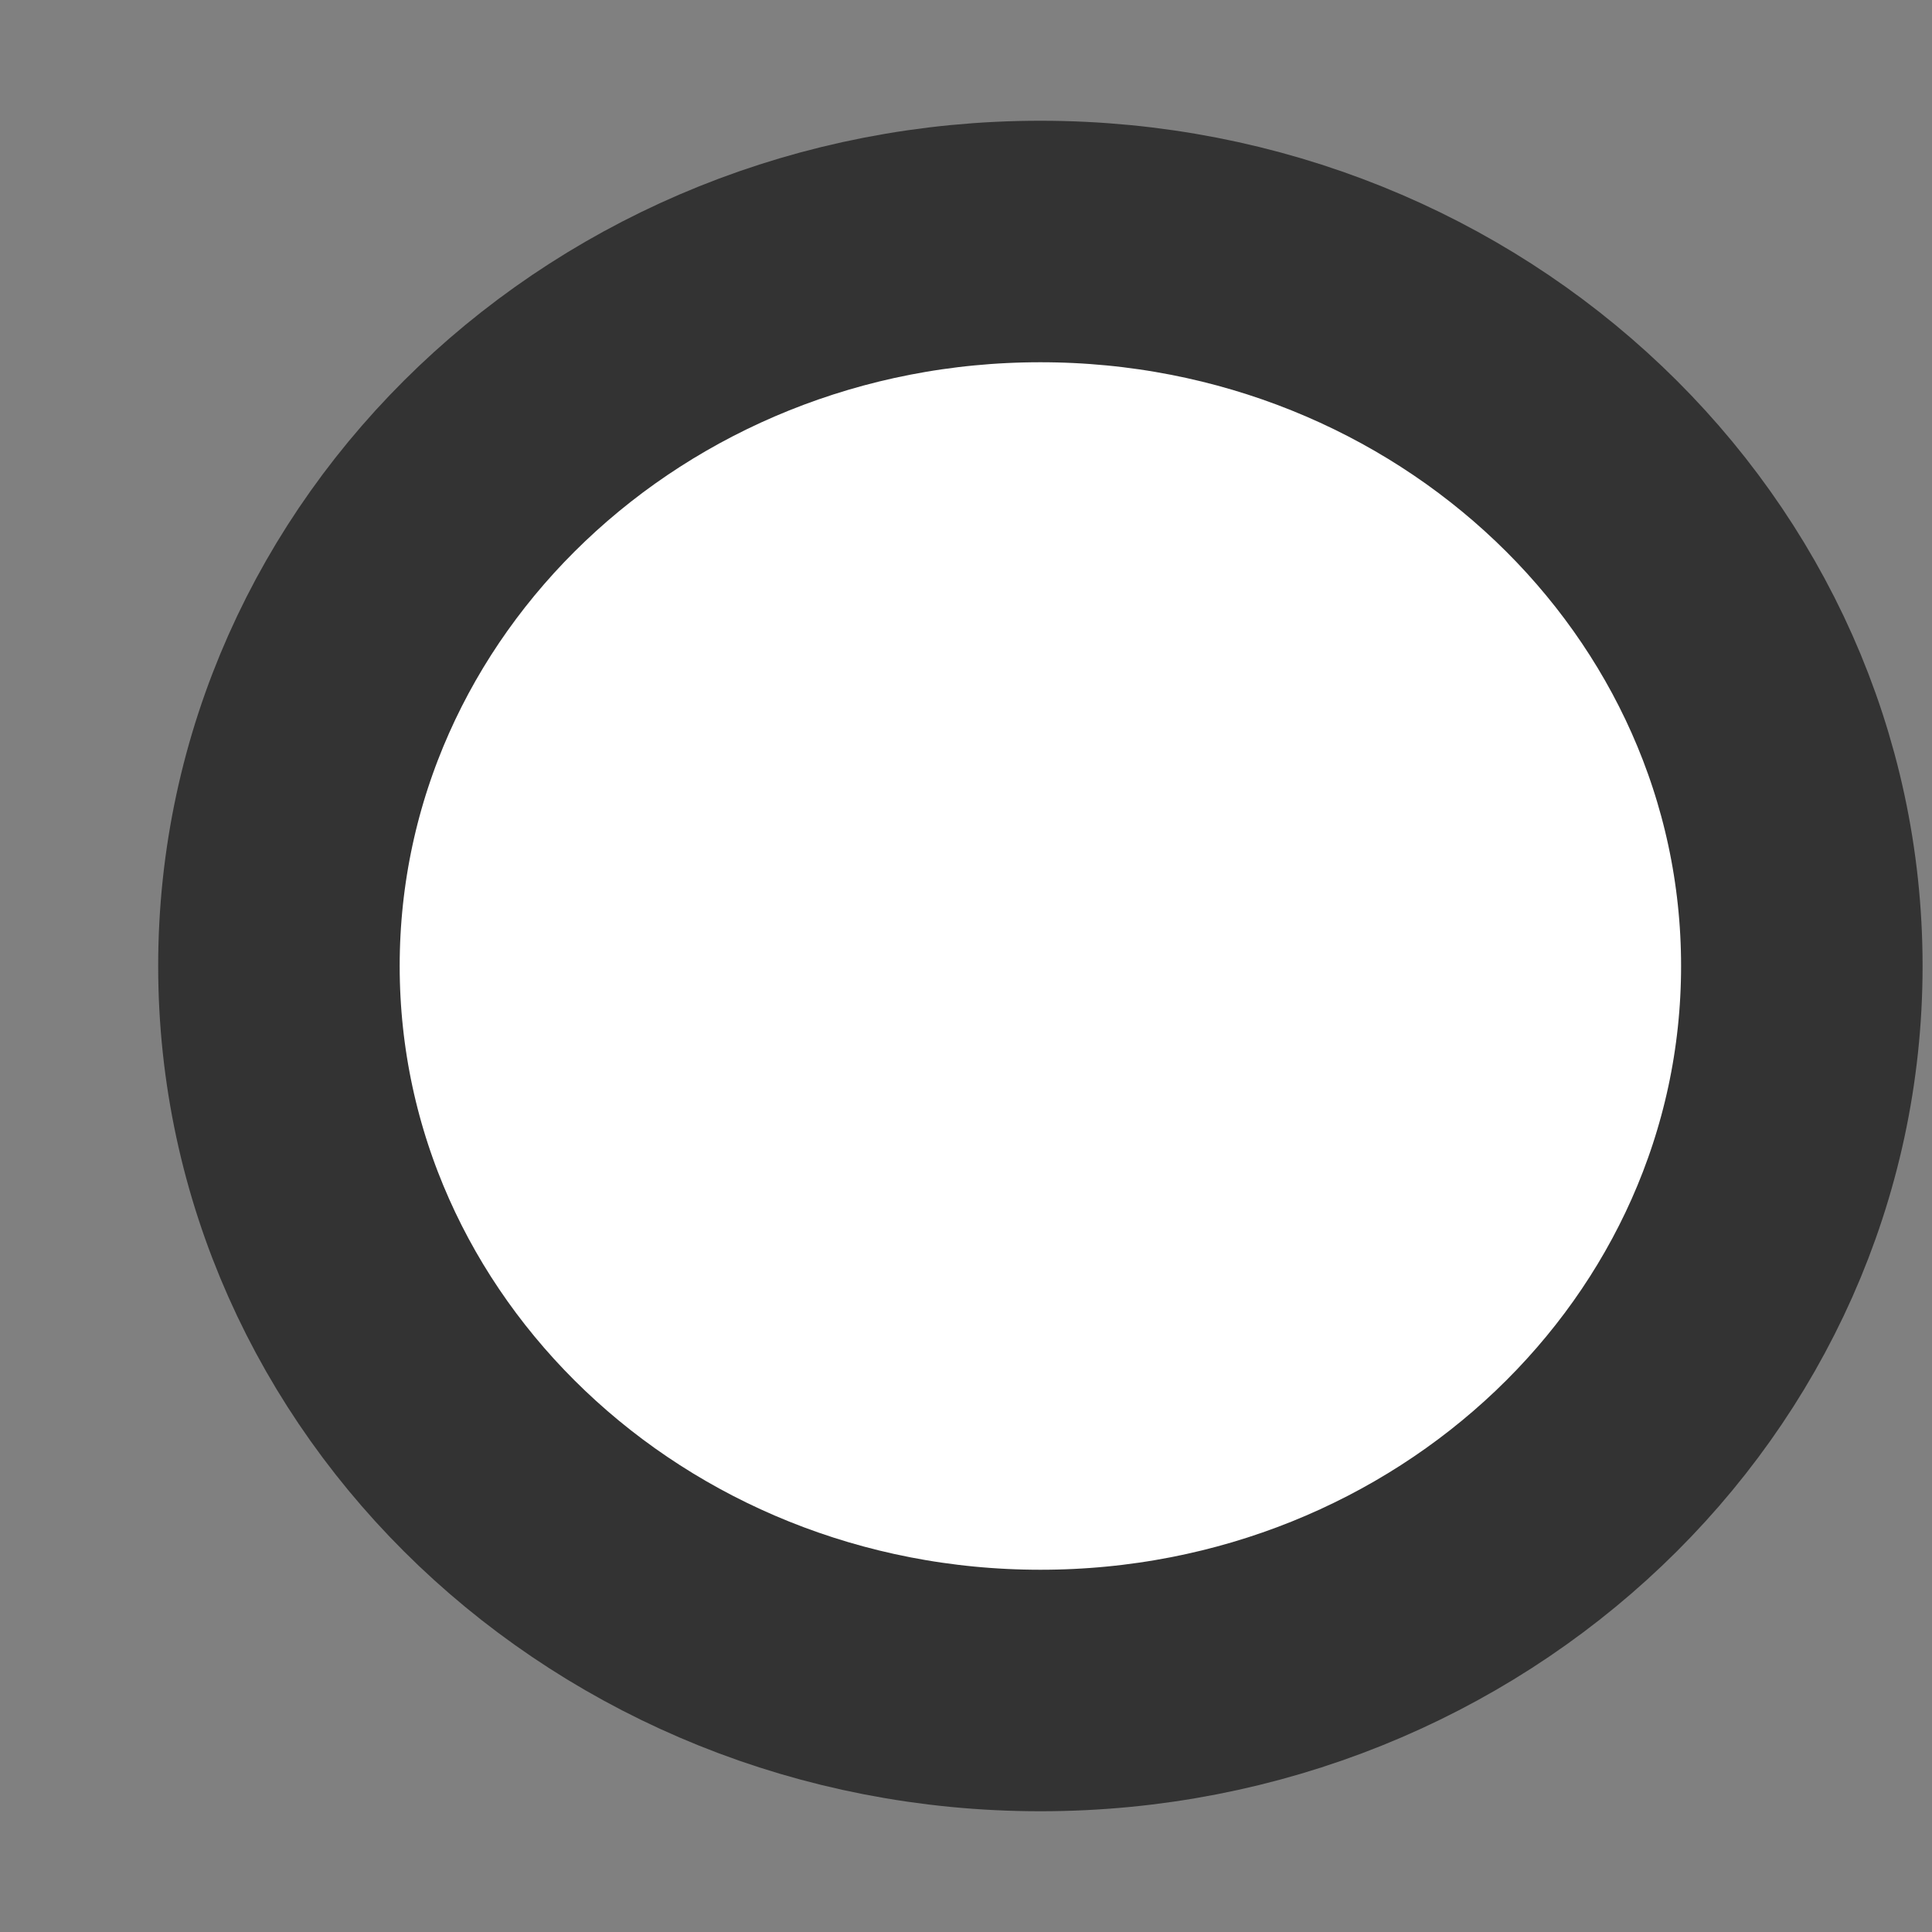 <?xml version="1.0" encoding="UTF-8" standalone="no"?><svg width='8' height='8' viewBox='0 0 8 8' fill='none' xmlns='http://www.w3.org/2000/svg'>
<rect x="0" y="0" width="8" height="8" fill="#808080" stroke="none"/>
<path d='M4.308 7C6.049 7 7.461 5.657 7.461 4C7.461 2.343 6.049 1 4.308 1C2.567 1 1.155 2.343 1.155 4C1.155 5.657 2.567 7 4.308 7Z' fill='white' stroke='#333333'/>
</svg>
